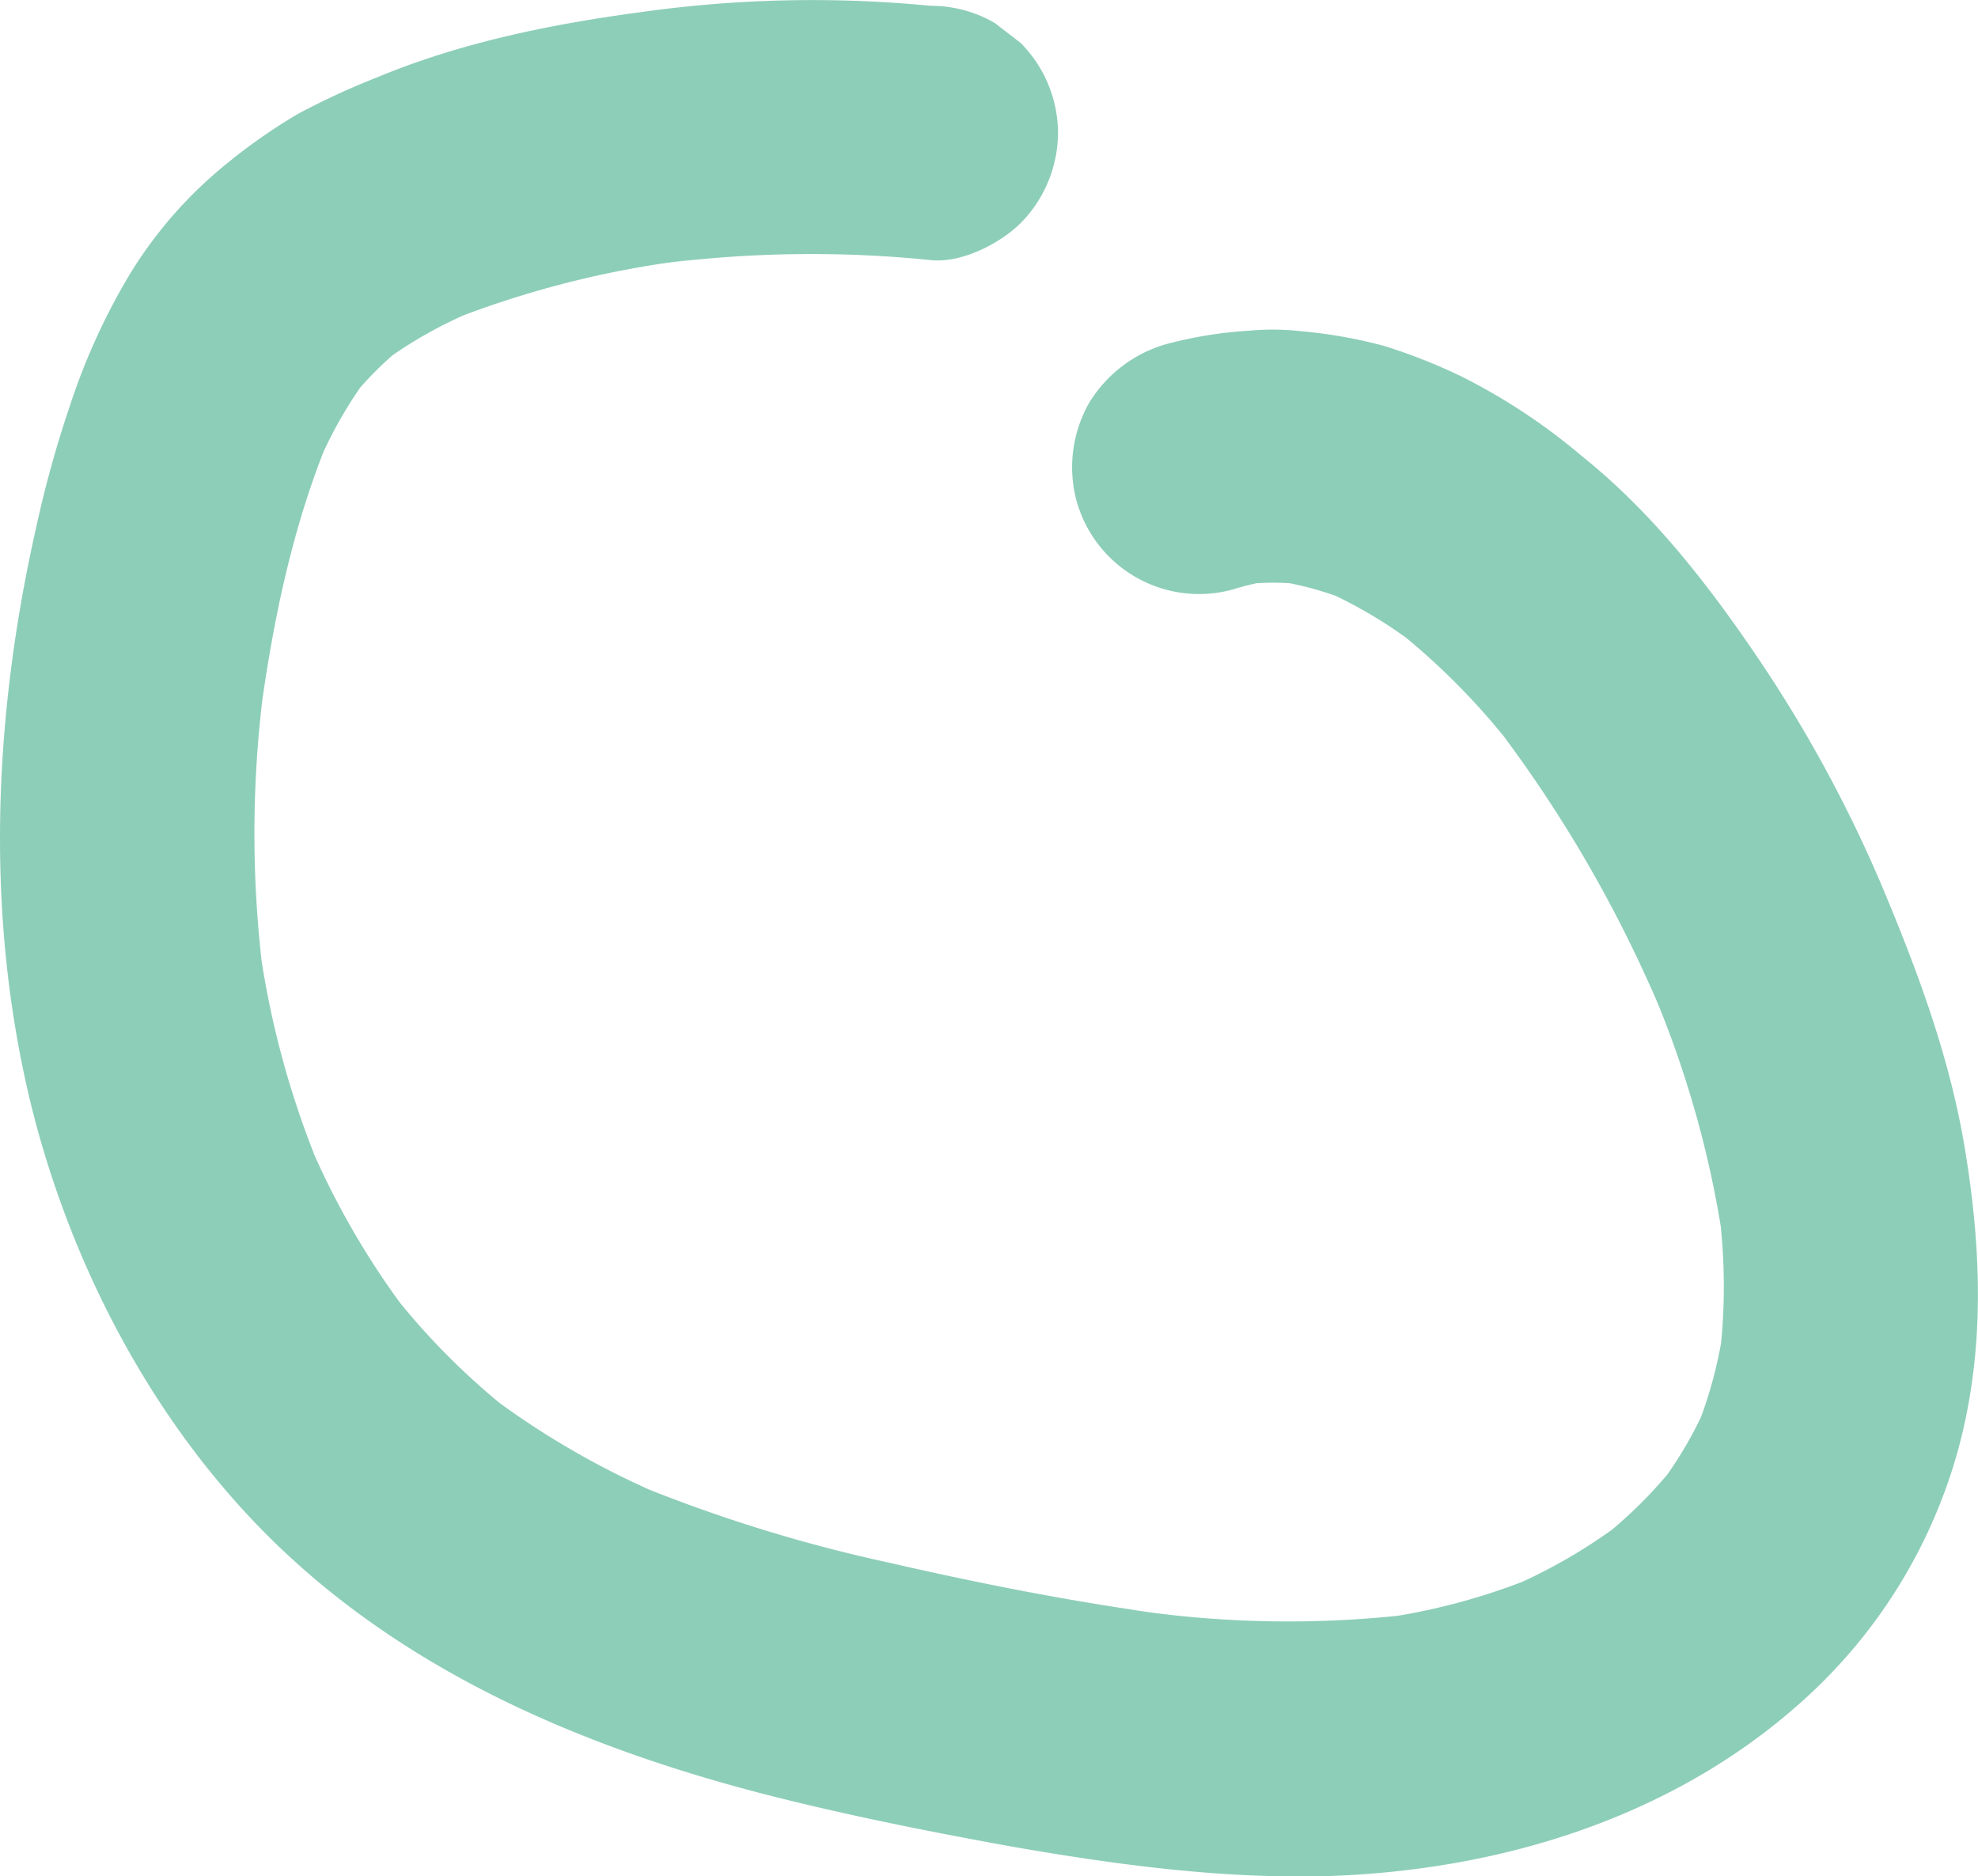 <svg xmlns="http://www.w3.org/2000/svg" viewBox="0 0 186.69 177.07"><defs><style>.cls-1{fill:#8dceb8;}</style></defs><g id="Layer_2" data-name="Layer 2"><g id="Layer_1-2" data-name="Layer 1"><path class="cls-1" d="M87.86.55a115.65,115.65,0,0,0-27.26.58C52.06,2.27,43.5,4,35.52,7.33a70.22,70.22,0,0,0-7.47,3.46,53.92,53.92,0,0,0-6.67,4.67,40.71,40.71,0,0,0-9,10.21A60.92,60.92,0,0,0,6.58,38.35,105.22,105.22,0,0,0,3.44,49.66C-.67,67.77-1.47,86.82,3.1,104.94c4,15.64,12.18,30.79,24.06,41.82C39.64,158.34,55.52,165,71.82,169.25c7.75,2,15.63,3.57,23.51,5,9.53,1.67,19.26,3,29,2.84,17.16-.37,34.41-5.65,47-17.67a49.42,49.42,0,0,0,13.45-22.47c2.59-9.39,2.25-19,.67-28.55-1.45-8.76-4.55-17-8-25.18a126.75,126.75,0,0,0-11.45-21c-4.73-7-10-13.8-16.62-19.11a57.51,57.51,0,0,0-11.22-7.47,52.83,52.83,0,0,0-7.55-3,45.79,45.79,0,0,0-7.81-1.38,24.21,24.21,0,0,0-4.89-.05A39.25,39.25,0,0,0,110,32.5,12.56,12.56,0,0,0,102.81,38a12.28,12.28,0,0,0-1.21,9.24,12,12,0,0,0,14.77,8.39,24.34,24.34,0,0,1,3.78-.86l-3.19.43a25.31,25.31,0,0,1,6.39,0l-3.19-.42a30.51,30.51,0,0,1,7.32,2l-2.87-1.21a43.59,43.59,0,0,1,9.57,5.73l-2.42-1.88a66,66,0,0,1,11.18,11.35l-1.88-2.43A124.05,124.05,0,0,1,156.8,95.5l-1.21-2.87a96.9,96.9,0,0,1,7,24.25l-.43-3.19a55.63,55.63,0,0,1,.13,14.47l.43-3.19a41.05,41.05,0,0,1-2.71,10.15l1.21-2.87a37.35,37.35,0,0,1-4.81,8.21l1.88-2.43A42.49,42.49,0,0,1,151,145.3l2.43-1.88A51.32,51.32,0,0,1,142.07,150l2.87-1.21a60.59,60.59,0,0,1-14.95,4l3.19-.43a100.43,100.43,0,0,1-26.49-.44l3.19.43c-8.77-1.19-17.5-2.92-26.13-4.9a142.92,142.92,0,0,1-23.32-7.2l2.87,1.21a78.54,78.54,0,0,1-17.3-9.9l2.43,1.88a67.24,67.24,0,0,1-11.78-11.88L38.53,124A76.2,76.2,0,0,1,29,107.45l1.21,2.87a85.8,85.8,0,0,1-5.76-21.27l.43,3.19A106.72,106.72,0,0,1,25,64.18l-.42,3.19c1.2-8.89,3.1-18,6.59-26.29l-1.21,2.86a40.69,40.69,0,0,1,4.84-8.48l-1.88,2.43a31.41,31.41,0,0,1,5.47-5.46l-2.43,1.88a41.38,41.38,0,0,1,8.84-5L41.9,30.48a92.3,92.3,0,0,1,23.49-6l-3.2.43a111.32,111.32,0,0,1,25.67-.36c2.88.3,6.52-1.55,8.49-3.51a12.22,12.22,0,0,0,3.51-8.49,12.14,12.14,0,0,0-3.51-8.48L93.92,2.19A11.93,11.93,0,0,0,87.86.55Z"/></g></g></svg>